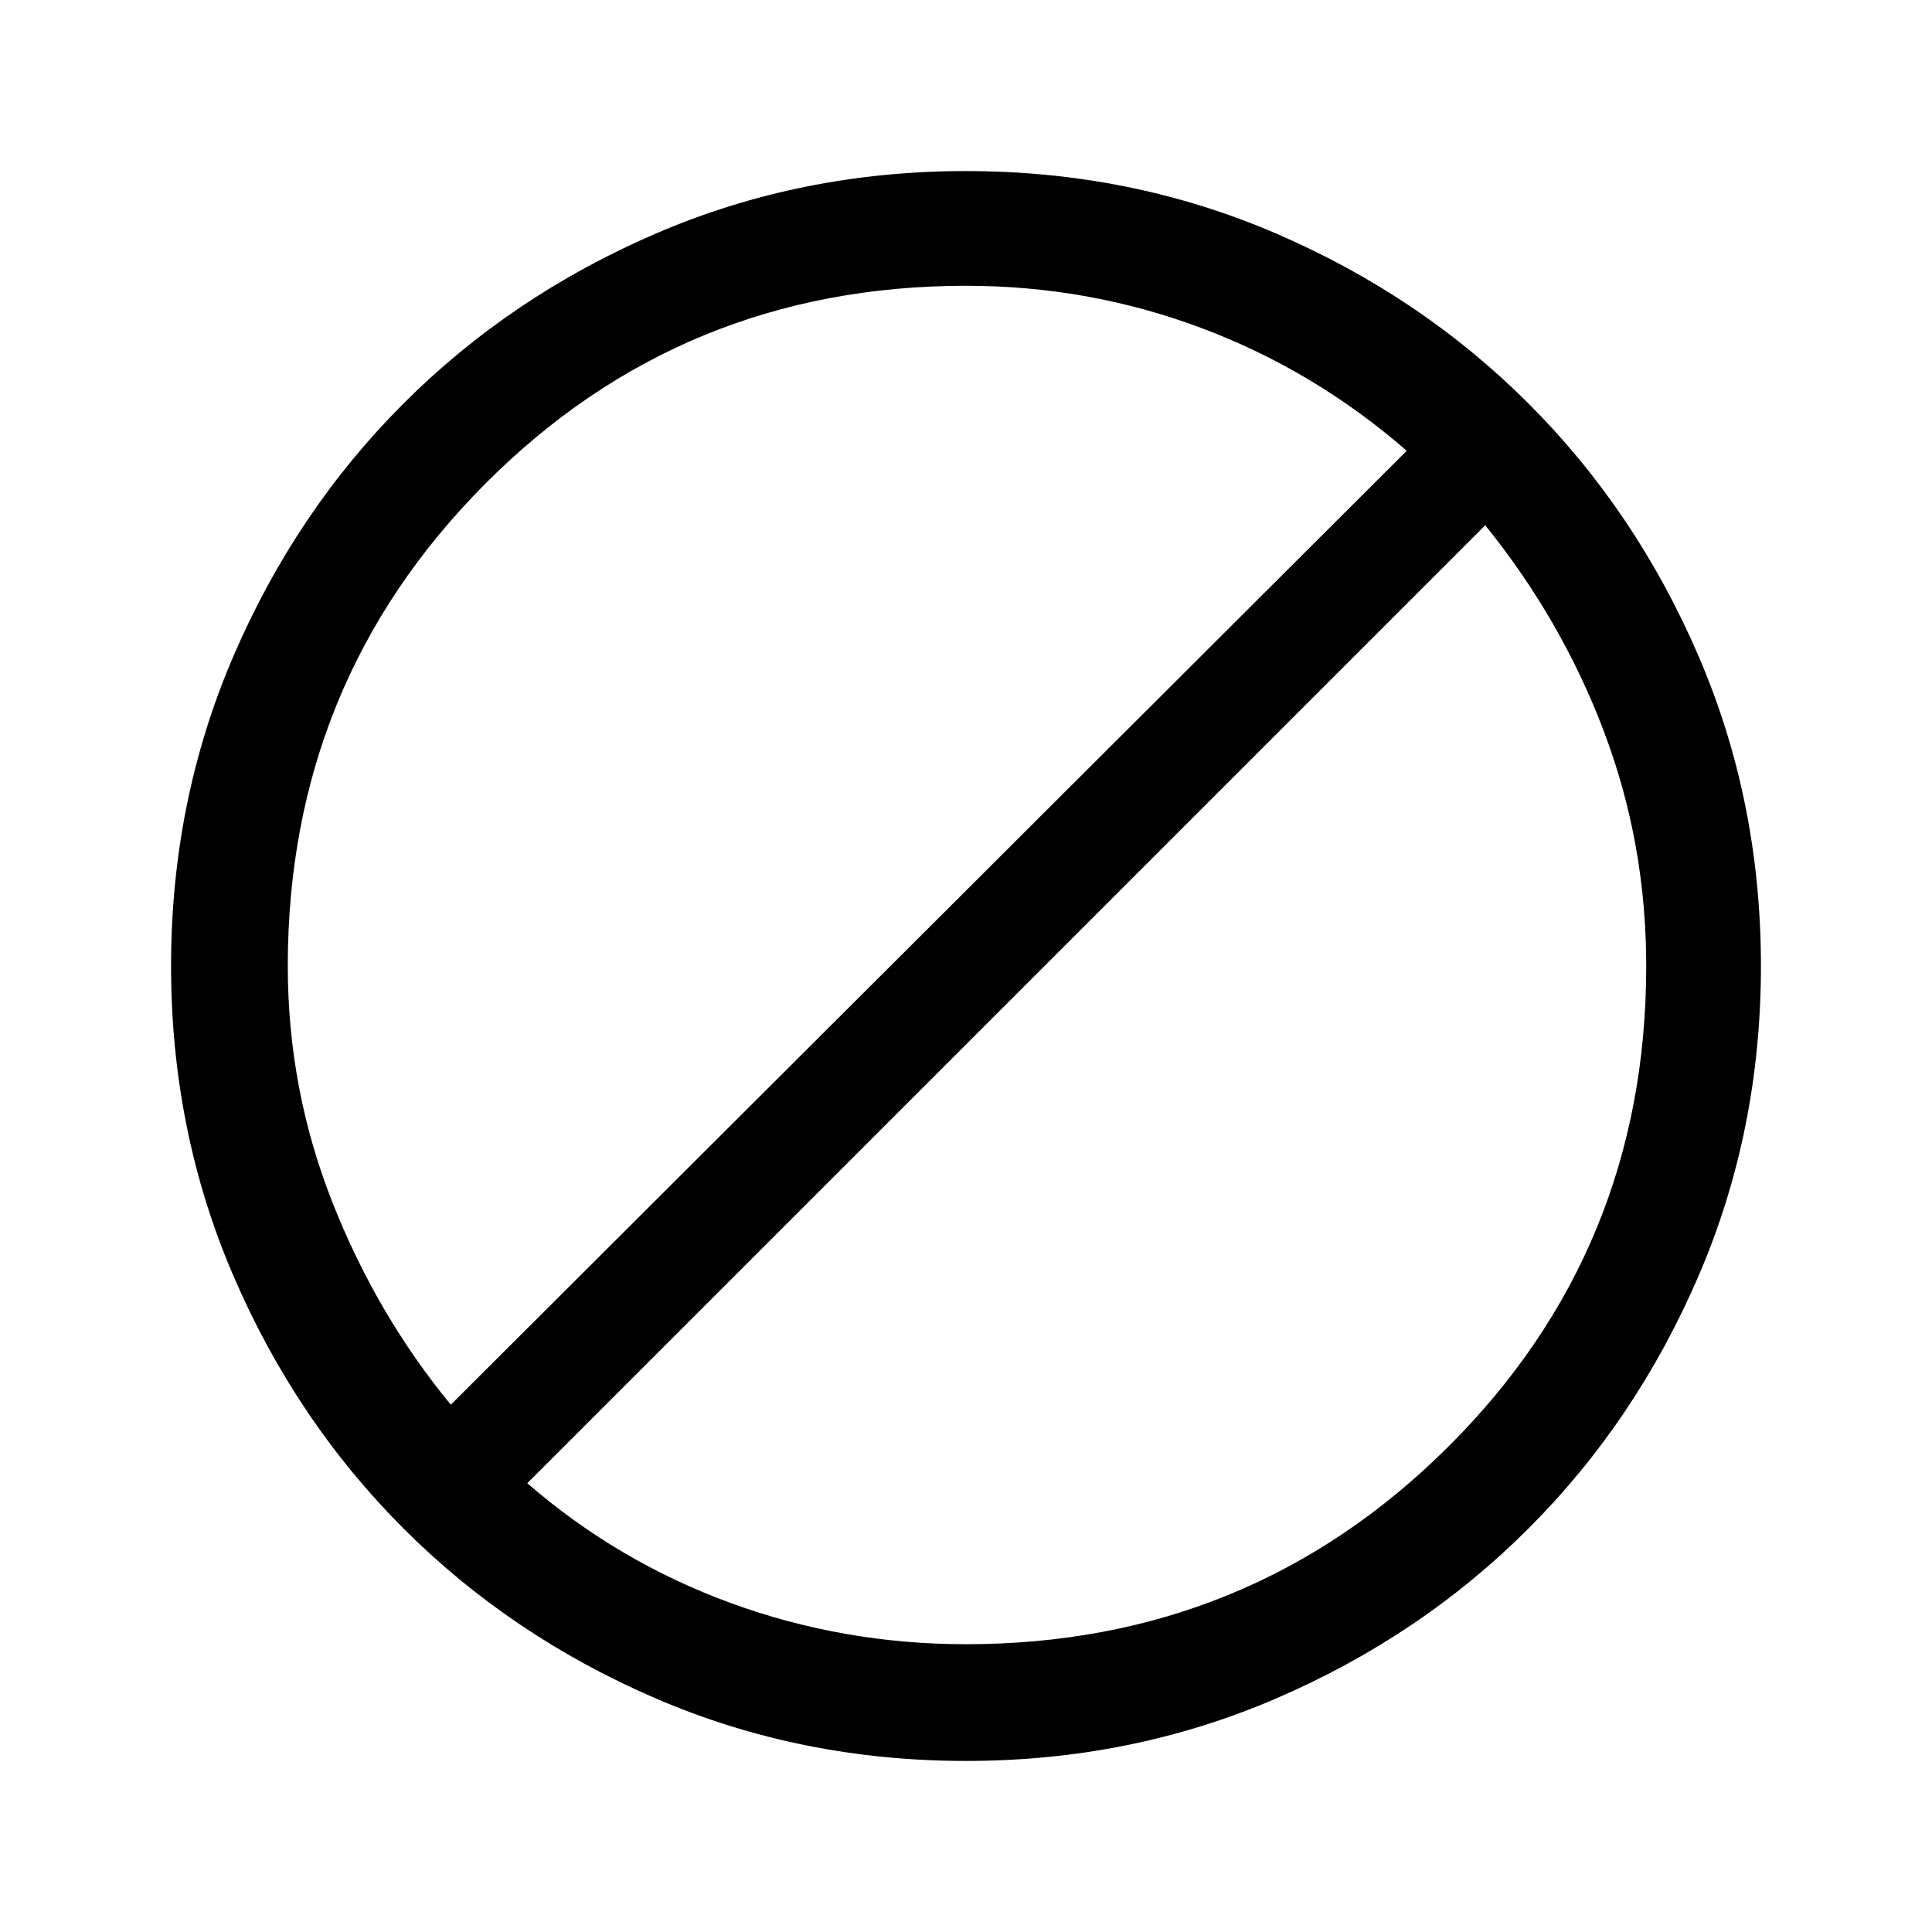 <svg xmlns="http://www.w3.org/2000/svg" height="48" width="48"><path d="M7.15 24Q7.15 27.05 8.25 29.85Q9.35 32.65 11.2 34.9L34.95 11.2Q32.65 9.2 29.85 8.15Q27.05 7.1 24 7.1Q16.95 7.1 12.05 12.025Q7.15 16.95 7.15 24ZM13.1 36.85Q15.35 38.8 18.15 39.825Q20.95 40.85 24 40.85Q31.05 40.85 35.975 35.95Q40.9 31.05 40.9 24Q40.9 20.95 39.85 18.175Q38.8 15.4 36.9 13.05ZM4.25 24Q4.25 19.9 5.8 16.3Q7.35 12.7 10.025 10.025Q12.7 7.35 16.3 5.8Q19.9 4.25 24 4.25Q28.1 4.25 31.7 5.8Q35.3 7.35 37.975 10.025Q40.65 12.7 42.2 16.3Q43.75 19.9 43.75 24Q43.75 28.1 42.2 31.7Q40.65 35.3 37.975 37.975Q35.3 40.65 31.7 42.2Q28.1 43.75 24 43.75Q19.9 43.75 16.3 42.2Q12.7 40.65 10.025 37.975Q7.35 35.3 5.8 31.7Q4.25 28.1 4.25 24Z"/></svg>